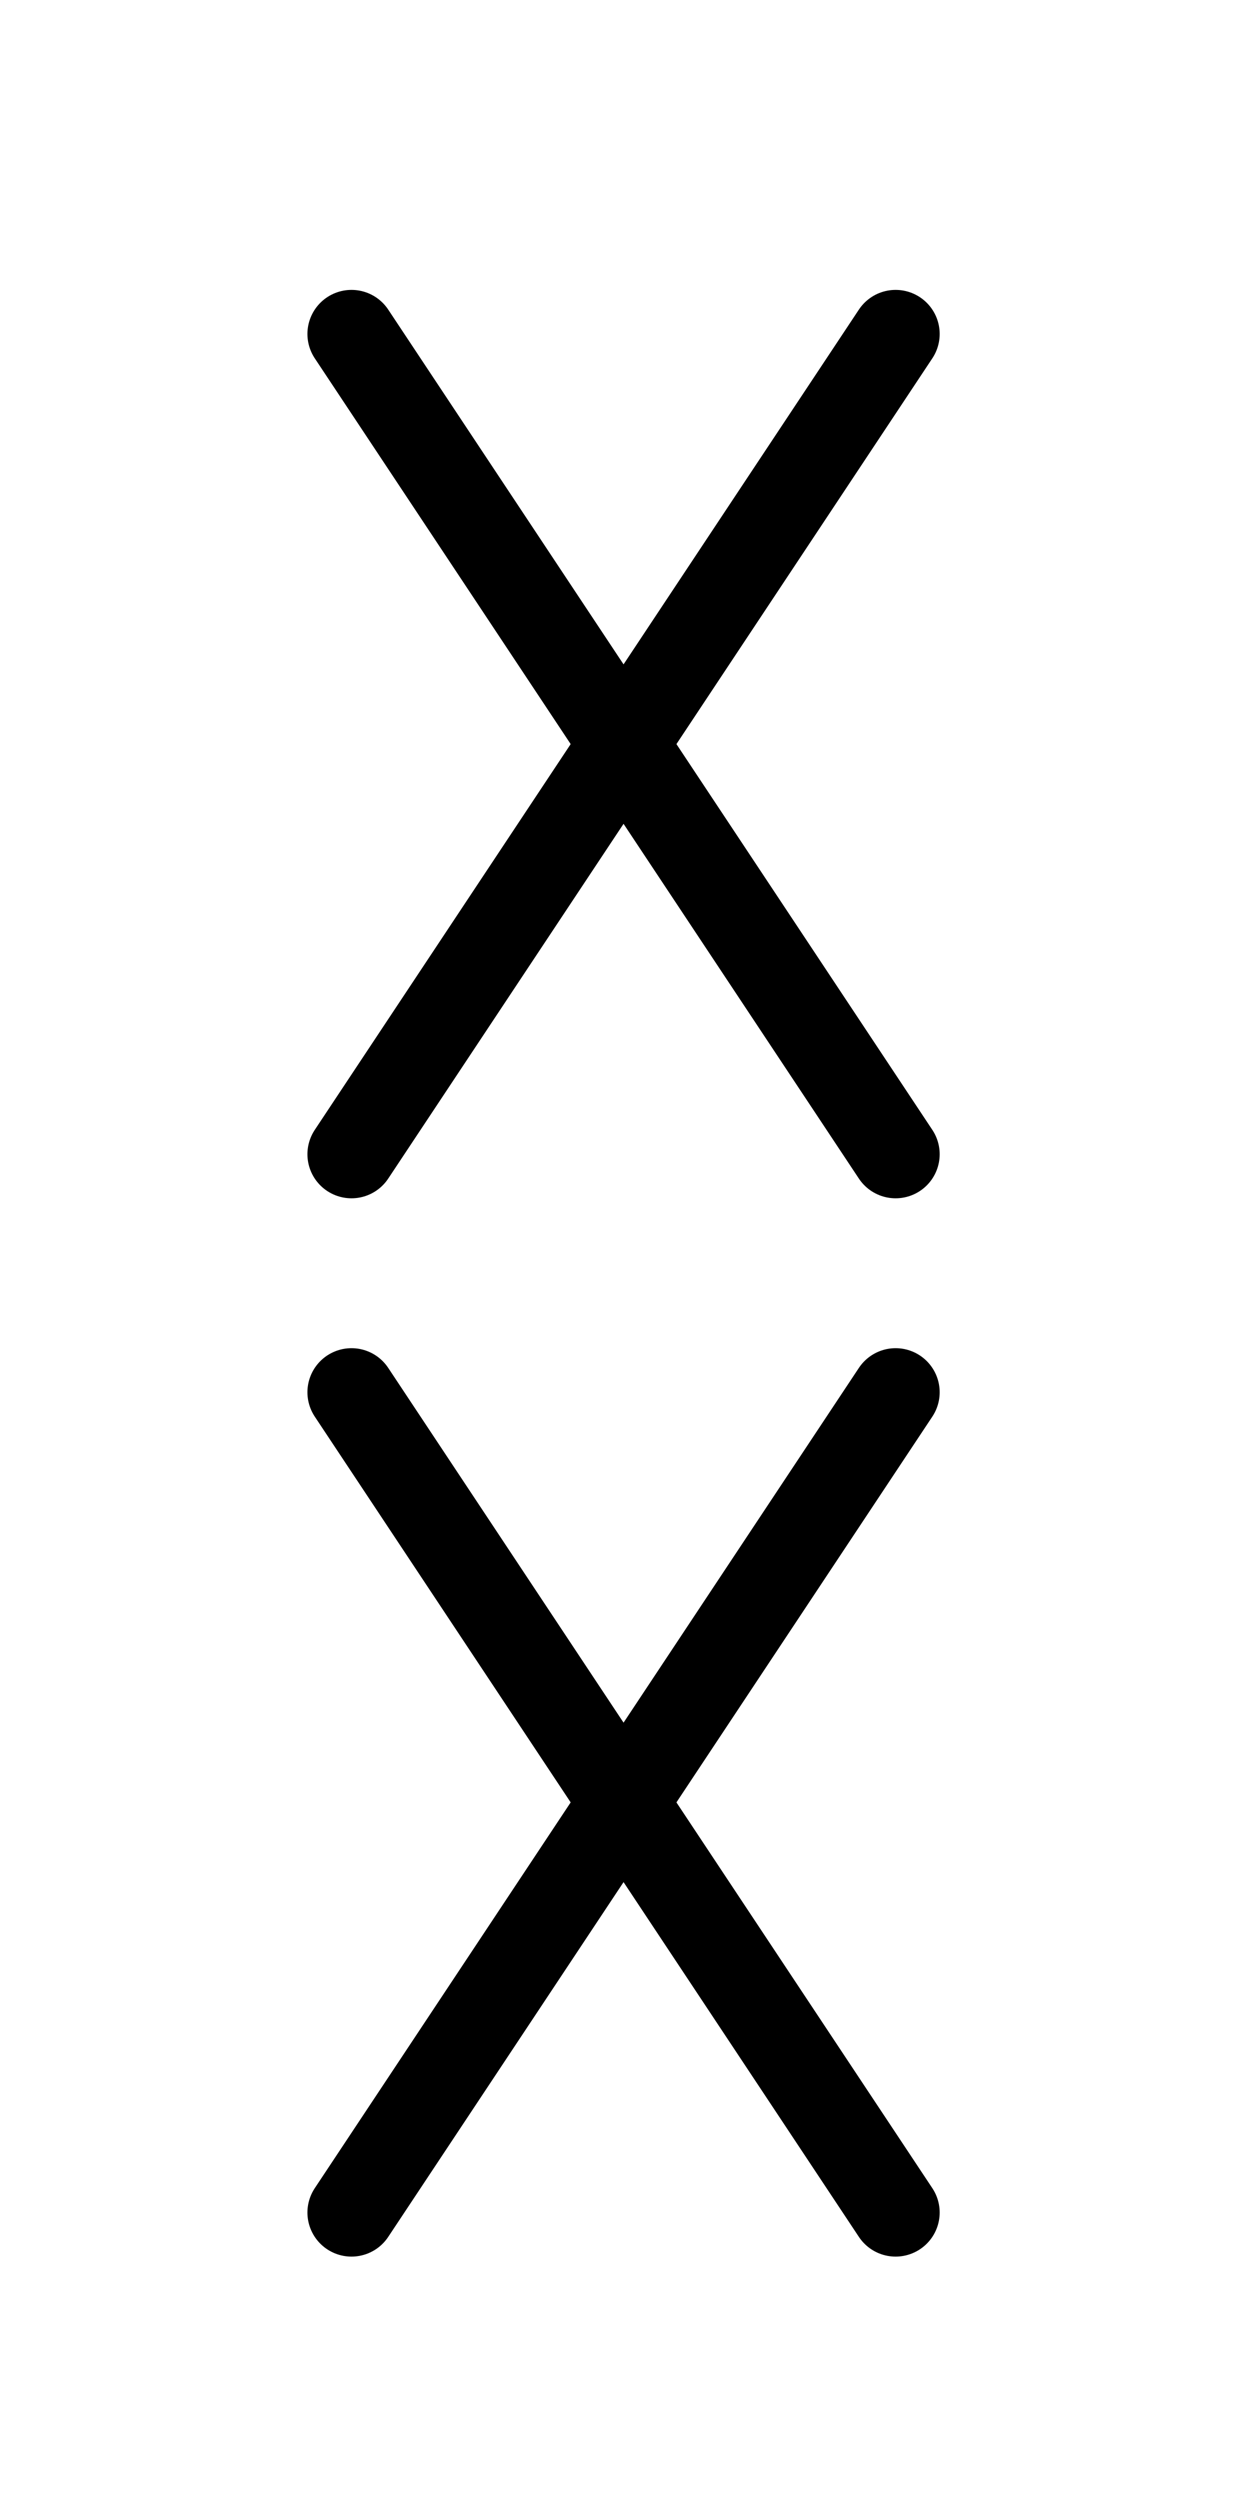 <?xml version="1.0" encoding="utf-8"?>
<!-- Generator: Adobe Illustrator 16.0.0, SVG Export Plug-In . SVG Version: 6.00 Build 0)  -->
<!DOCTYPE svg PUBLIC "-//W3C//DTD SVG 1.1//EN" "http://www.w3.org/Graphics/SVG/1.1/DTD/svg11.dtd">
<svg version="1.1" id="Layer_1" xmlns="http://www.w3.org/2000/svg" xmlns:xlink="http://www.w3.org/1999/xlink" x="0px" y="0px"
	 width="288px" height="576px" viewBox="0 0 288 576" enable-background="new 0 0 288 576" xml:space="preserve">
<g>
	<g id="_x33__653_">
		
			<line id="three_829_" fill="none" stroke="#000000" stroke-width="20.306" stroke-linecap="round" stroke-miterlimit="10" x1="80.984" y1="265.936" x2="206.349" y2="76.944"/>
	</g>
	<g id="_x33__652_">
		
			<line id="three_828_" fill="none" stroke="#000000" stroke-width="20.306" stroke-linecap="round" stroke-miterlimit="10" x1="206.349" y1="265.936" x2="80.984" y2="76.944"/>
	</g>
</g>
<g>
	<g id="_x33__651_">
		
			<line id="three_827_" fill="none" stroke="#000000" stroke-width="20.306" stroke-linecap="round" stroke-miterlimit="10" x1="80.984" y1="509.768" x2="206.349" y2="320.774"/>
	</g>
	<g id="_x33__650_">
		
			<line id="three_826_" fill="none" stroke="#000000" stroke-width="20.306" stroke-linecap="round" stroke-miterlimit="10" x1="206.349" y1="509.768" x2="80.984" y2="320.774"/>
	</g>
</g>
</svg>
